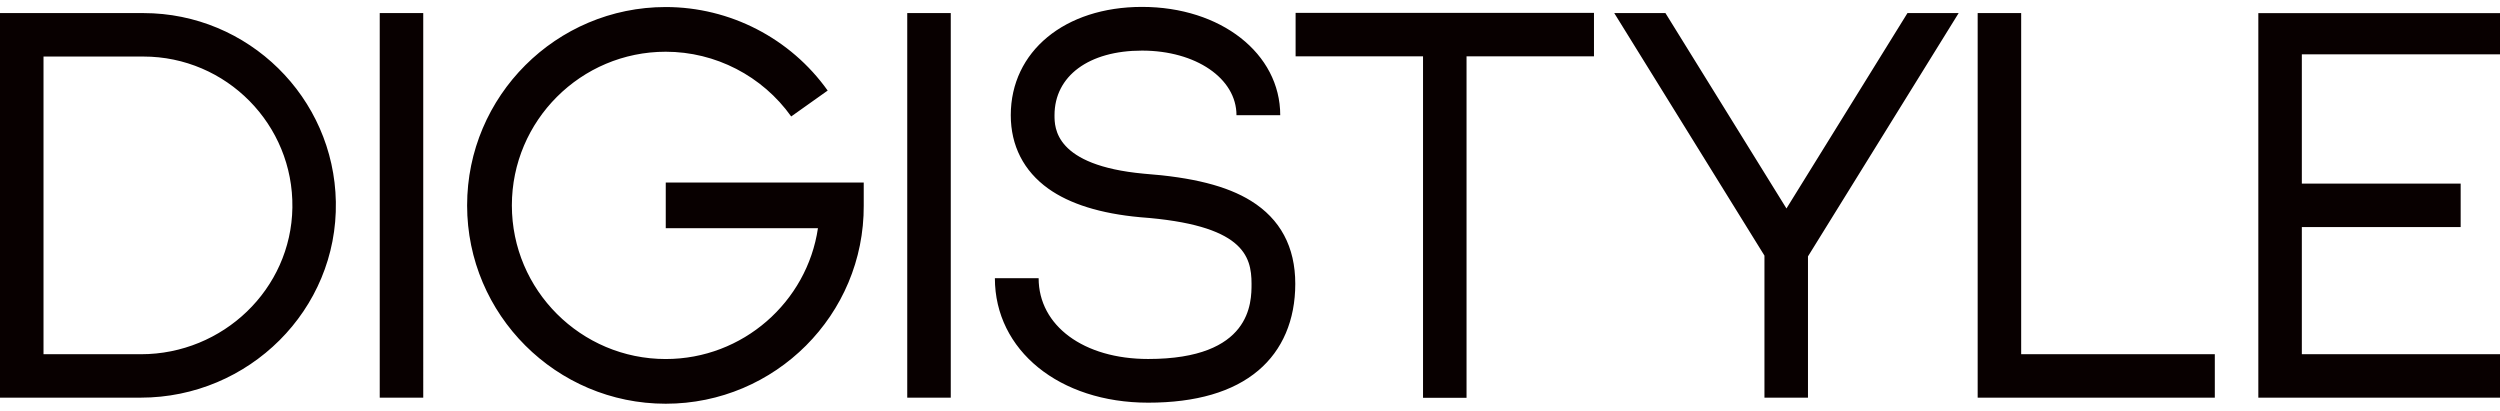 <svg xmlns="http://www.w3.org/2000/svg" width="207" height="34" viewBox="0 0 252 40">
    <path fill="#080000" fill-rule="evenodd" d="M87.064 20.007v-2.3H67.108v4.6h15.341c-1.096 7.429-7.56 13.187-15.344 13.187-8.552 0-15.509-6.947-15.509-15.487S58.553 4.519 67.105 4.519c5.011 0 9.74 2.44 12.648 6.524l3.677-2.61C79.677 3.161 73.574.014 67.105.014c-11.04 0-20.02 8.968-20.02 19.993C47.085 31.03 56.065 40 67.105 40c11.038 0 20.018-8.969 19.96-19.993zm116.67 15.003V.624h-4.385V39.39h23.904v-4.38h-19.518zM192.272.624l-12.197 19.694L167.877.624h-5.16l15.14 24.446v14.32h4.387V25.147L197.432.624h-5.16zM126.838 36.65c2.438-2.062 3.726-5.085 3.726-8.738 0-3.717-1.506-6.531-4.474-8.366-2.425-1.5-5.855-2.368-10.795-2.734-8.999-.832-9-4.64-9-5.893 0-3.957 3.462-6.514 8.819-6.514 5.429 0 9.524 2.801 9.524 6.514h4.41C129.048 4.694 123.057 0 115.114 0c-7.789 0-13.228 4.49-13.228 10.918 0 3.069 1.305 5.626 3.776 7.395 2.165 1.55 5.277 2.521 9.25 2.885l.039.004c10.337.761 11.204 3.863 11.204 6.709 0 1.874 0 7.579-10.42 7.579-6.5 0-11.041-3.35-11.041-8.146h-4.41c0 7.271 6.498 12.55 15.451 12.55 4.825 0 8.56-1.092 11.103-3.245zM252 4.785V.625h-24.36v38.764H252v-4.38h-19.975V22.192h16.01v-4.38h-16.01V4.784H252zM160.673.602h-30.076v4.38h12.844V39.4h4.386V4.982h12.846V.602zM91.451 39.39h4.386V.624H91.45V39.39zm-53.174 0h4.386V.624h-4.386V39.39zM0 39.39V.623h14.448c10.586 0 19.22 8.507 19.406 19.034.193 10.883-8.774 19.731-19.672 19.731H0zm4.386-4.38h9.827c8.25 0 15.141-6.544 15.26-14.782.122-8.373-6.663-15.224-15.02-15.224H4.386V35.01z"/>
</svg>